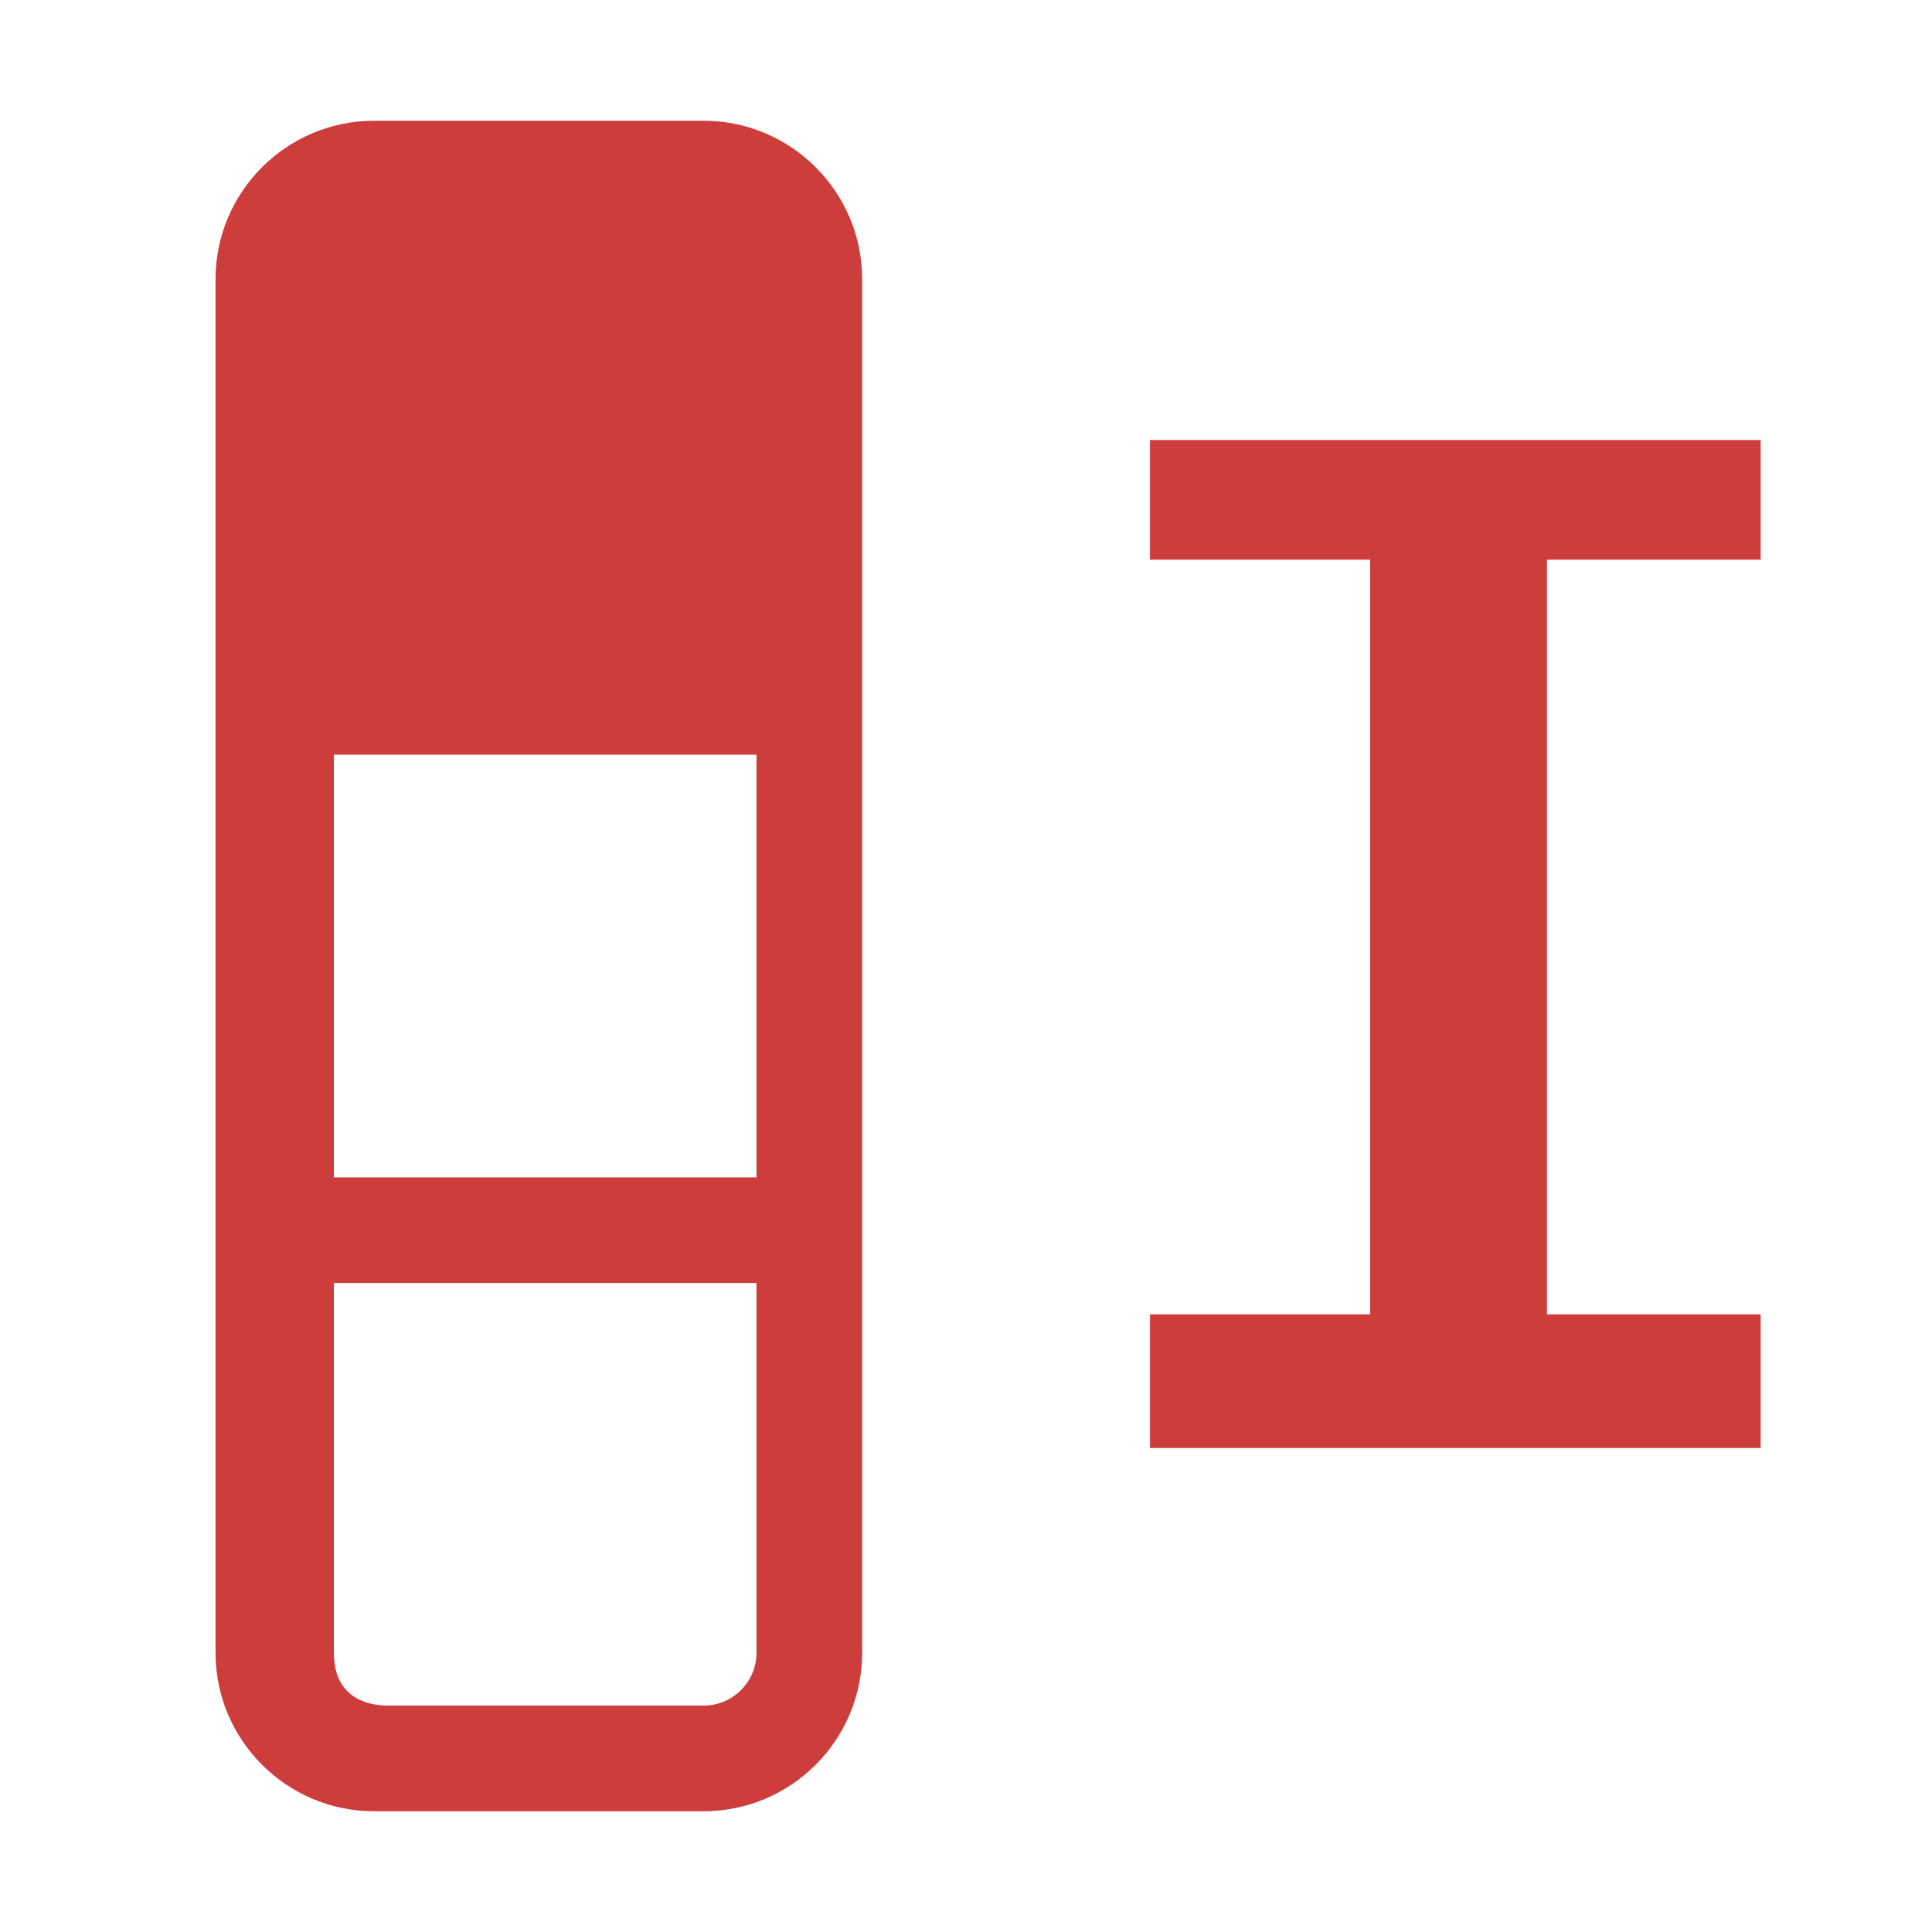 <svg width="16" height="16" viewBox="0 0 16 16" fill="none" xmlns="http://www.w3.org/2000/svg">
<path fill-rule="evenodd" clip-rule="evenodd" d="M5.827 1C6.551 1 7.14 1.589 7.14 2.312V13.688C7.14 14.411 6.551 15 5.827 15L3.098 15C2.374 15 1.785 14.411 1.785 13.688V2.312C1.785 1.589 2.374 1 3.098 1H5.827ZM2.765 9.75H6.265V6.25H2.765V9.75ZM6.265 13.688V10.625H2.765C2.765 10.625 2.765 13.328 2.765 13.688C2.765 14.047 3.024 14.125 3.214 14.125C3.405 14.125 5.827 14.125 5.827 14.125C6.068 14.125 6.265 13.928 6.265 13.688Z" fill="#CD3D3C"/>
<path d="M9.524 11.992V10.885H11.347V4.635H9.524V3.644H14.581V4.635H12.811V10.885H14.581V11.992H9.524Z" fill="#CD3D3C"/>
</svg>
